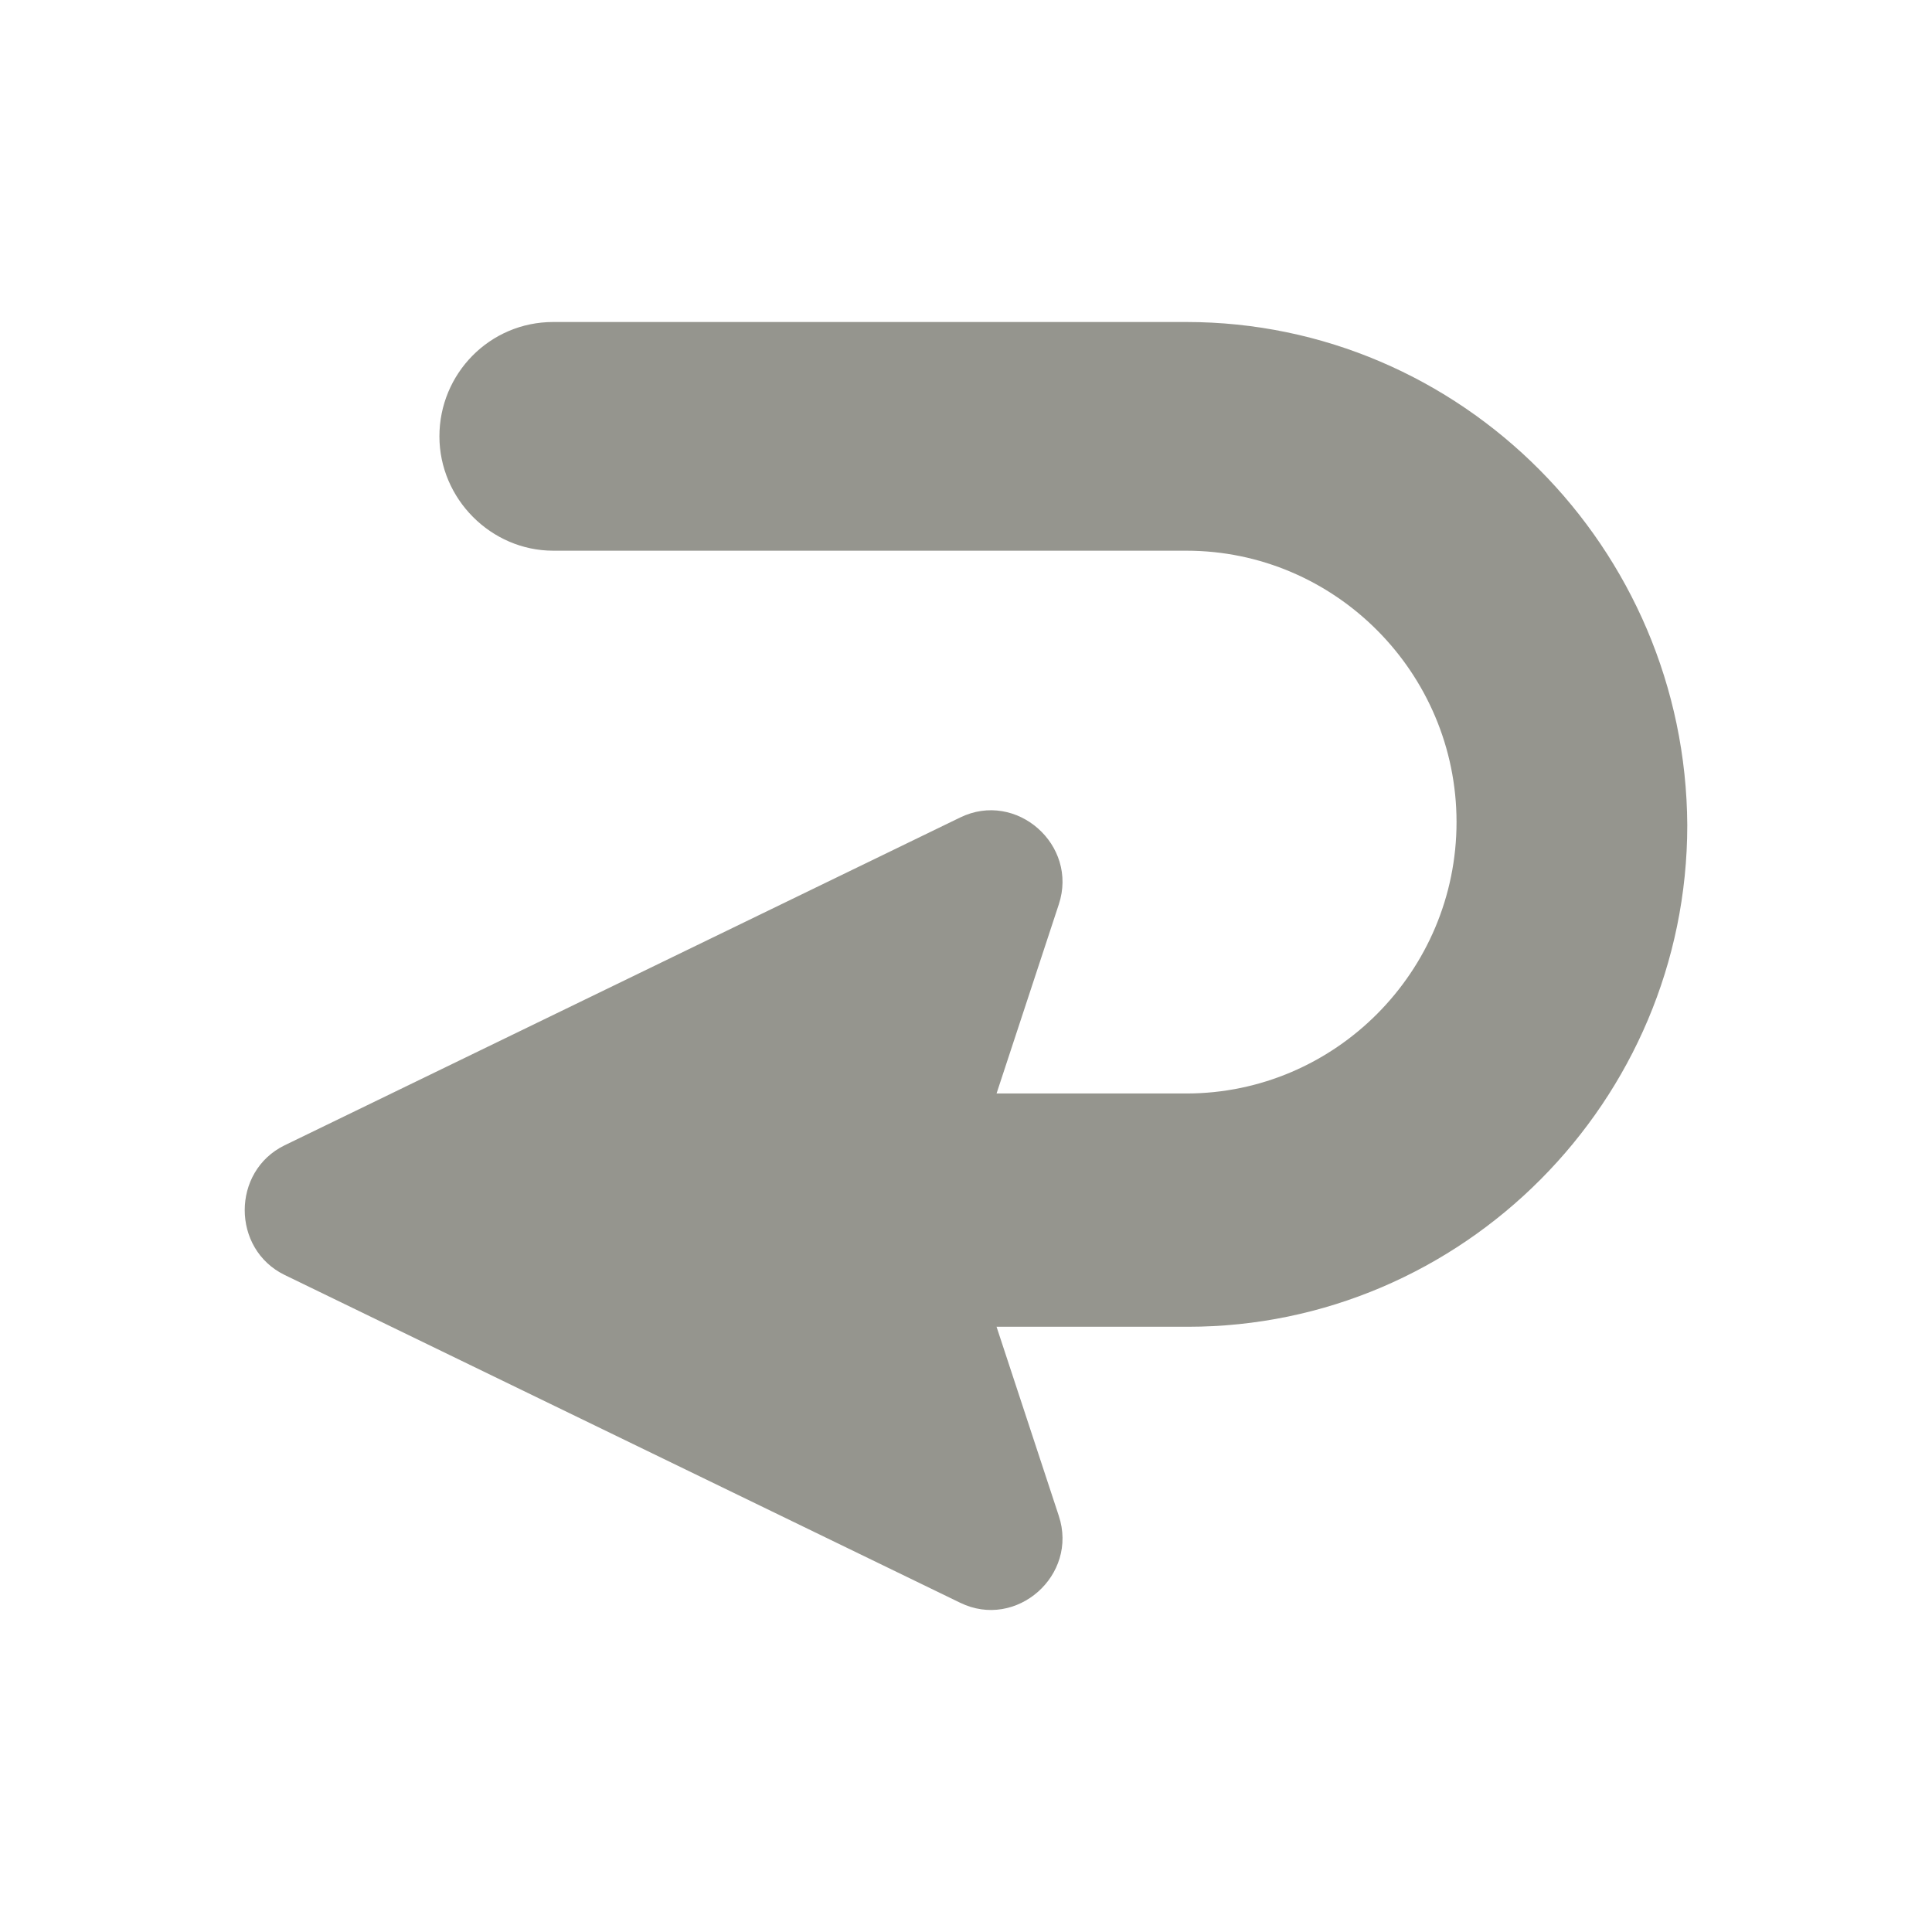 <?xml version="1.0" encoding="UTF-8"?>
<svg width="150px" height="150px" viewBox="0 0 150 150" version="1.1" xmlns="http://www.w3.org/2000/svg" xmlns:xlink="http://www.w3.org/1999/xlink">
    <title>cancel</title>
    <g id="cancel" stroke="none" stroke-width="1" fill="none" fill-rule="evenodd">
        <g id="noun-return-2784589-95968E" transform="translate(19, 25)" fill="#95958E" fill-rule="nonzero">
            <path d="M73.105,0 L23.956,0 C19.006,0 15.116,4.025 15.116,8.878 C15.116,13.731 19.124,17.756 23.956,17.756 L73.105,17.756 C84.656,17.756 94.085,27.226 94.085,38.827 C94.085,50.428 84.656,59.898 73.105,59.898 L58.372,59.898 L63.204,45.219 C64.737,40.602 59.904,36.341 55.543,38.472 L3.094,63.923 C-1.031,65.935 -1.031,71.972 3.094,73.985 L55.543,99.435 C59.904,101.566 64.737,97.304 63.204,92.688 L58.372,78.01 L73.223,78.01 C94.556,78.01 112,60.49 112,39.064 C111.882,17.52 94.438,0 73.105,0 L73.105,0 Z" id="Path"></path>
        </g>
    </g>
</svg>